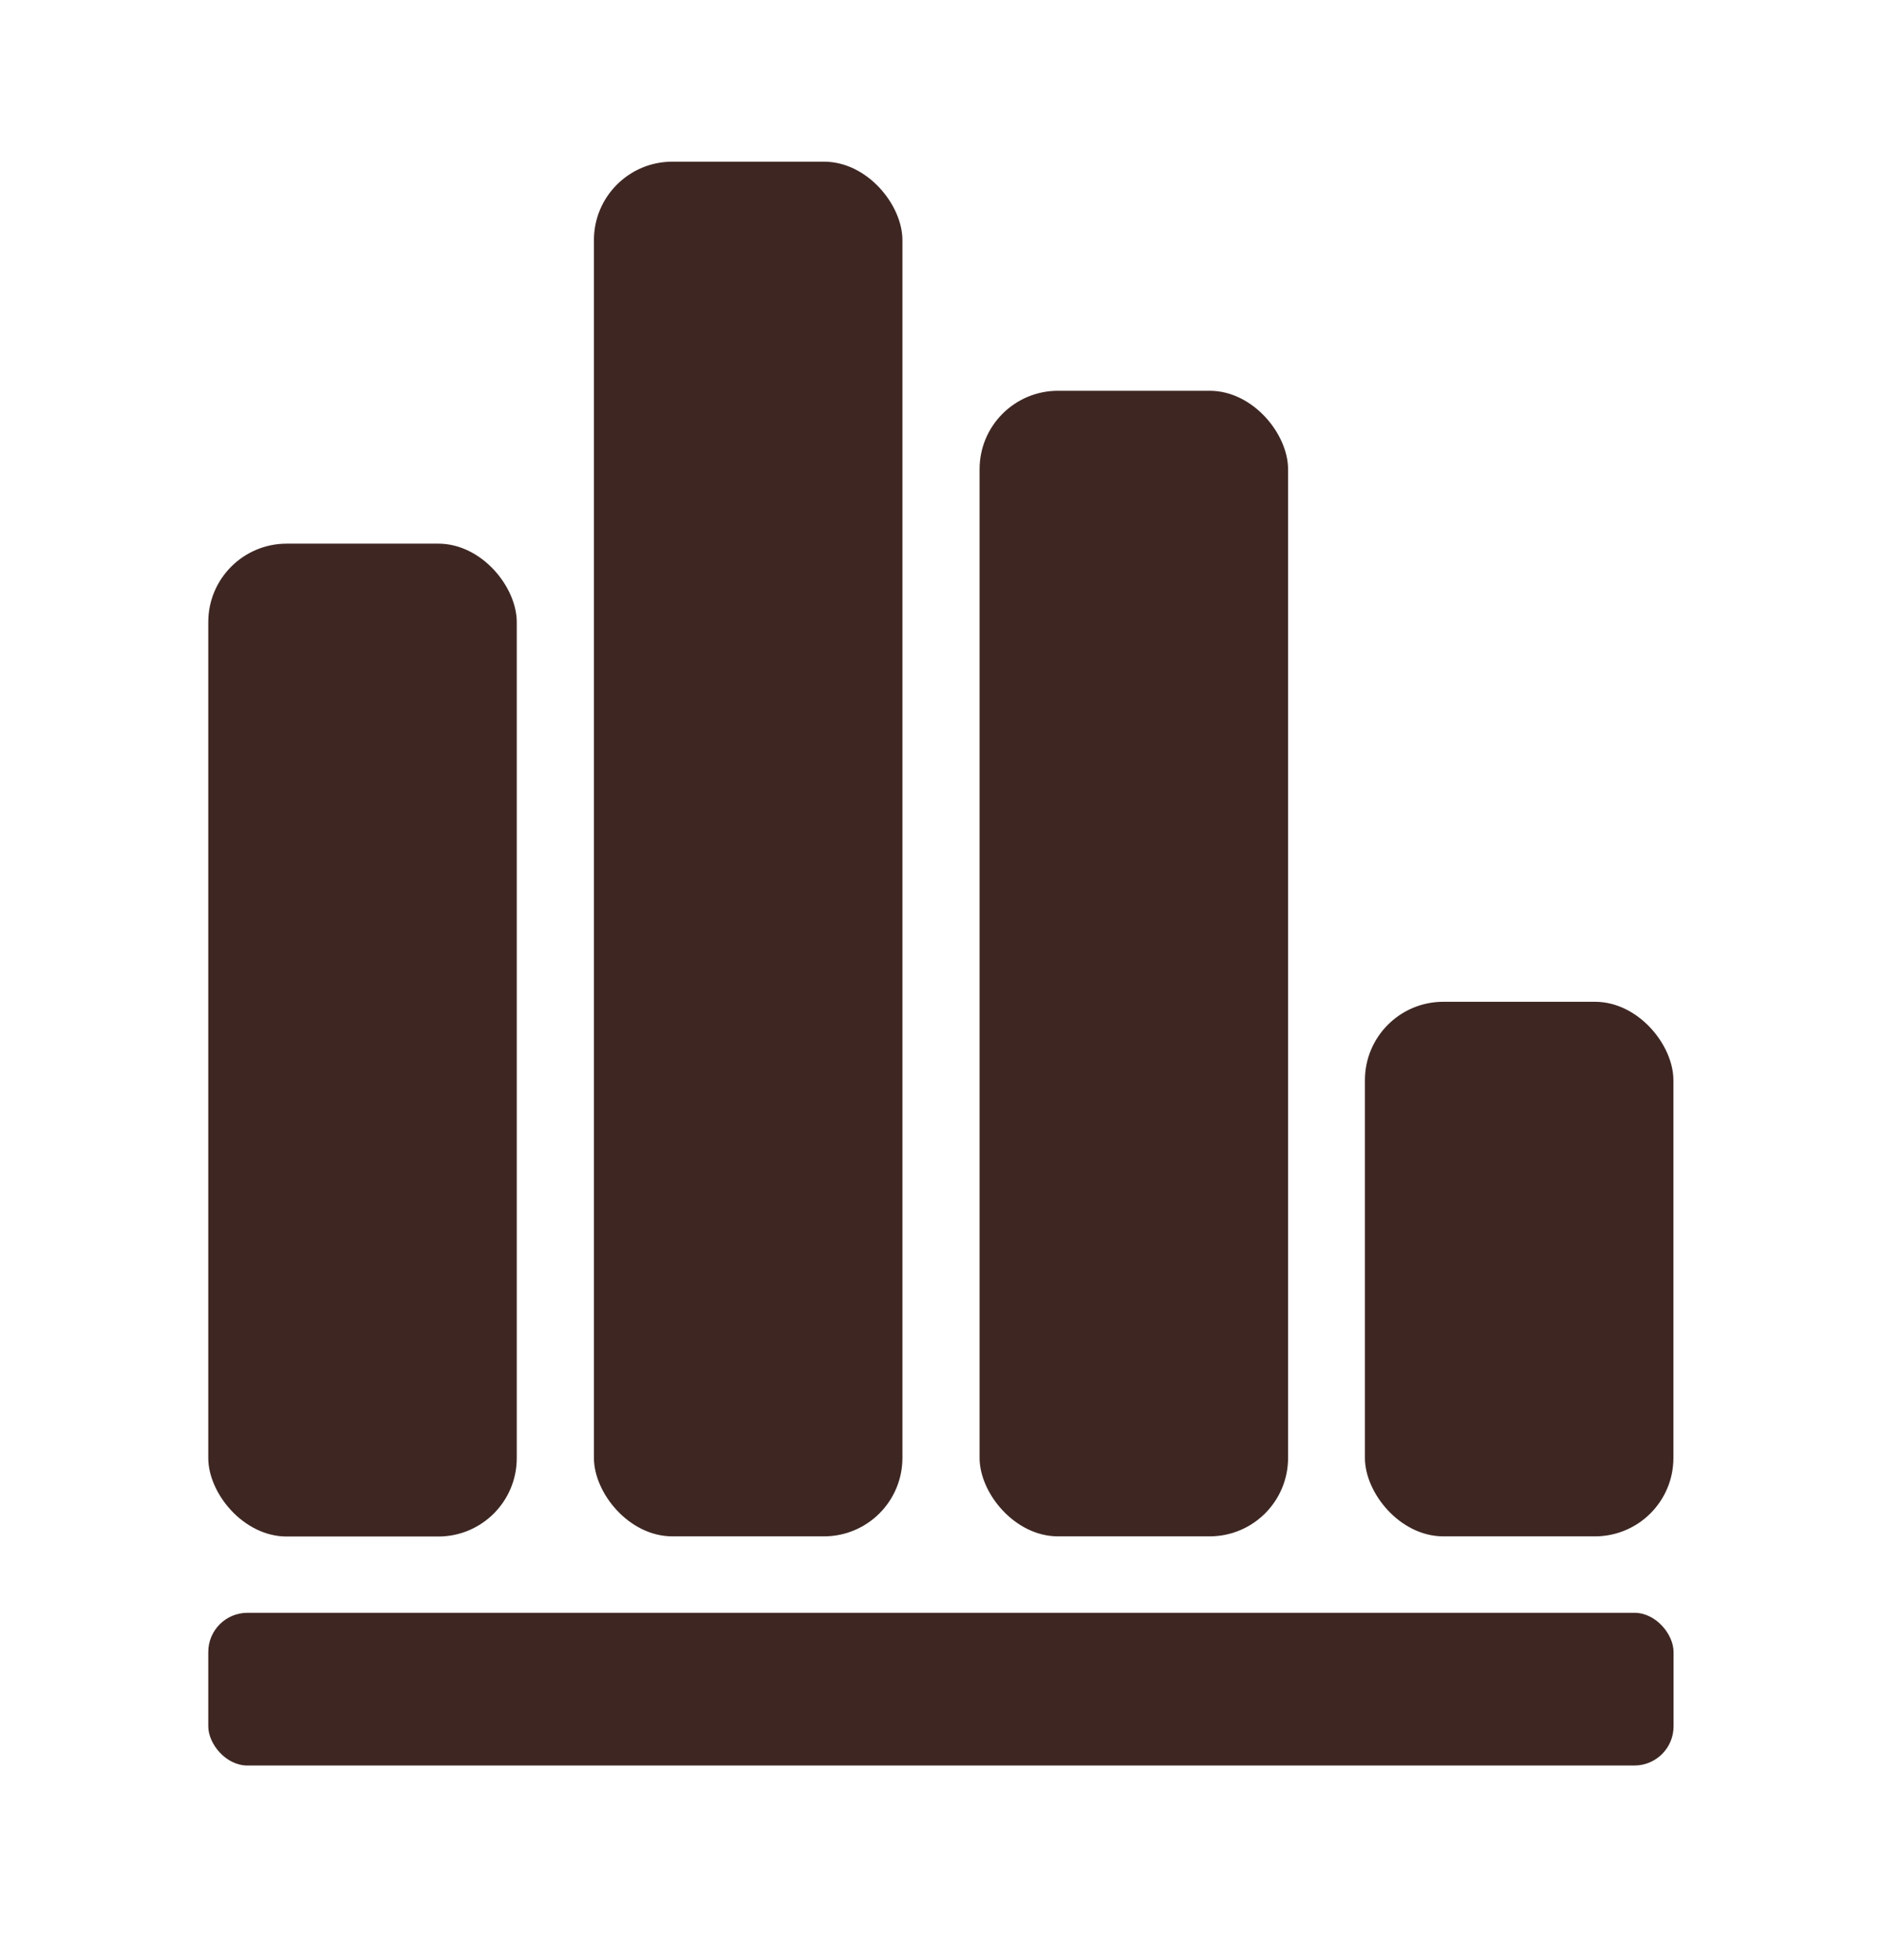 <svg width="24" height="25" viewBox="0 0 24 25" fill="none" xmlns="http://www.w3.org/2000/svg">
<rect x="2.656" y="20.57" width="18.686" height="1.948" rx="0.5" fill="#3E2723"/>
<rect x="2.656" y="6.934" width="3.934" height="12.663" rx="1" fill="#3E2723"/>
<rect x="7.574" y="2.062" width="3.934" height="17.533" rx="1" fill="#3E2723"/>
<rect x="12.492" y="4.984" width="3.934" height="14.611" rx="1" fill="#3E2723"/>
<rect x="17.406" y="12.777" width="3.934" height="6.818" rx="1" fill="#3E2723"/>
</svg>
